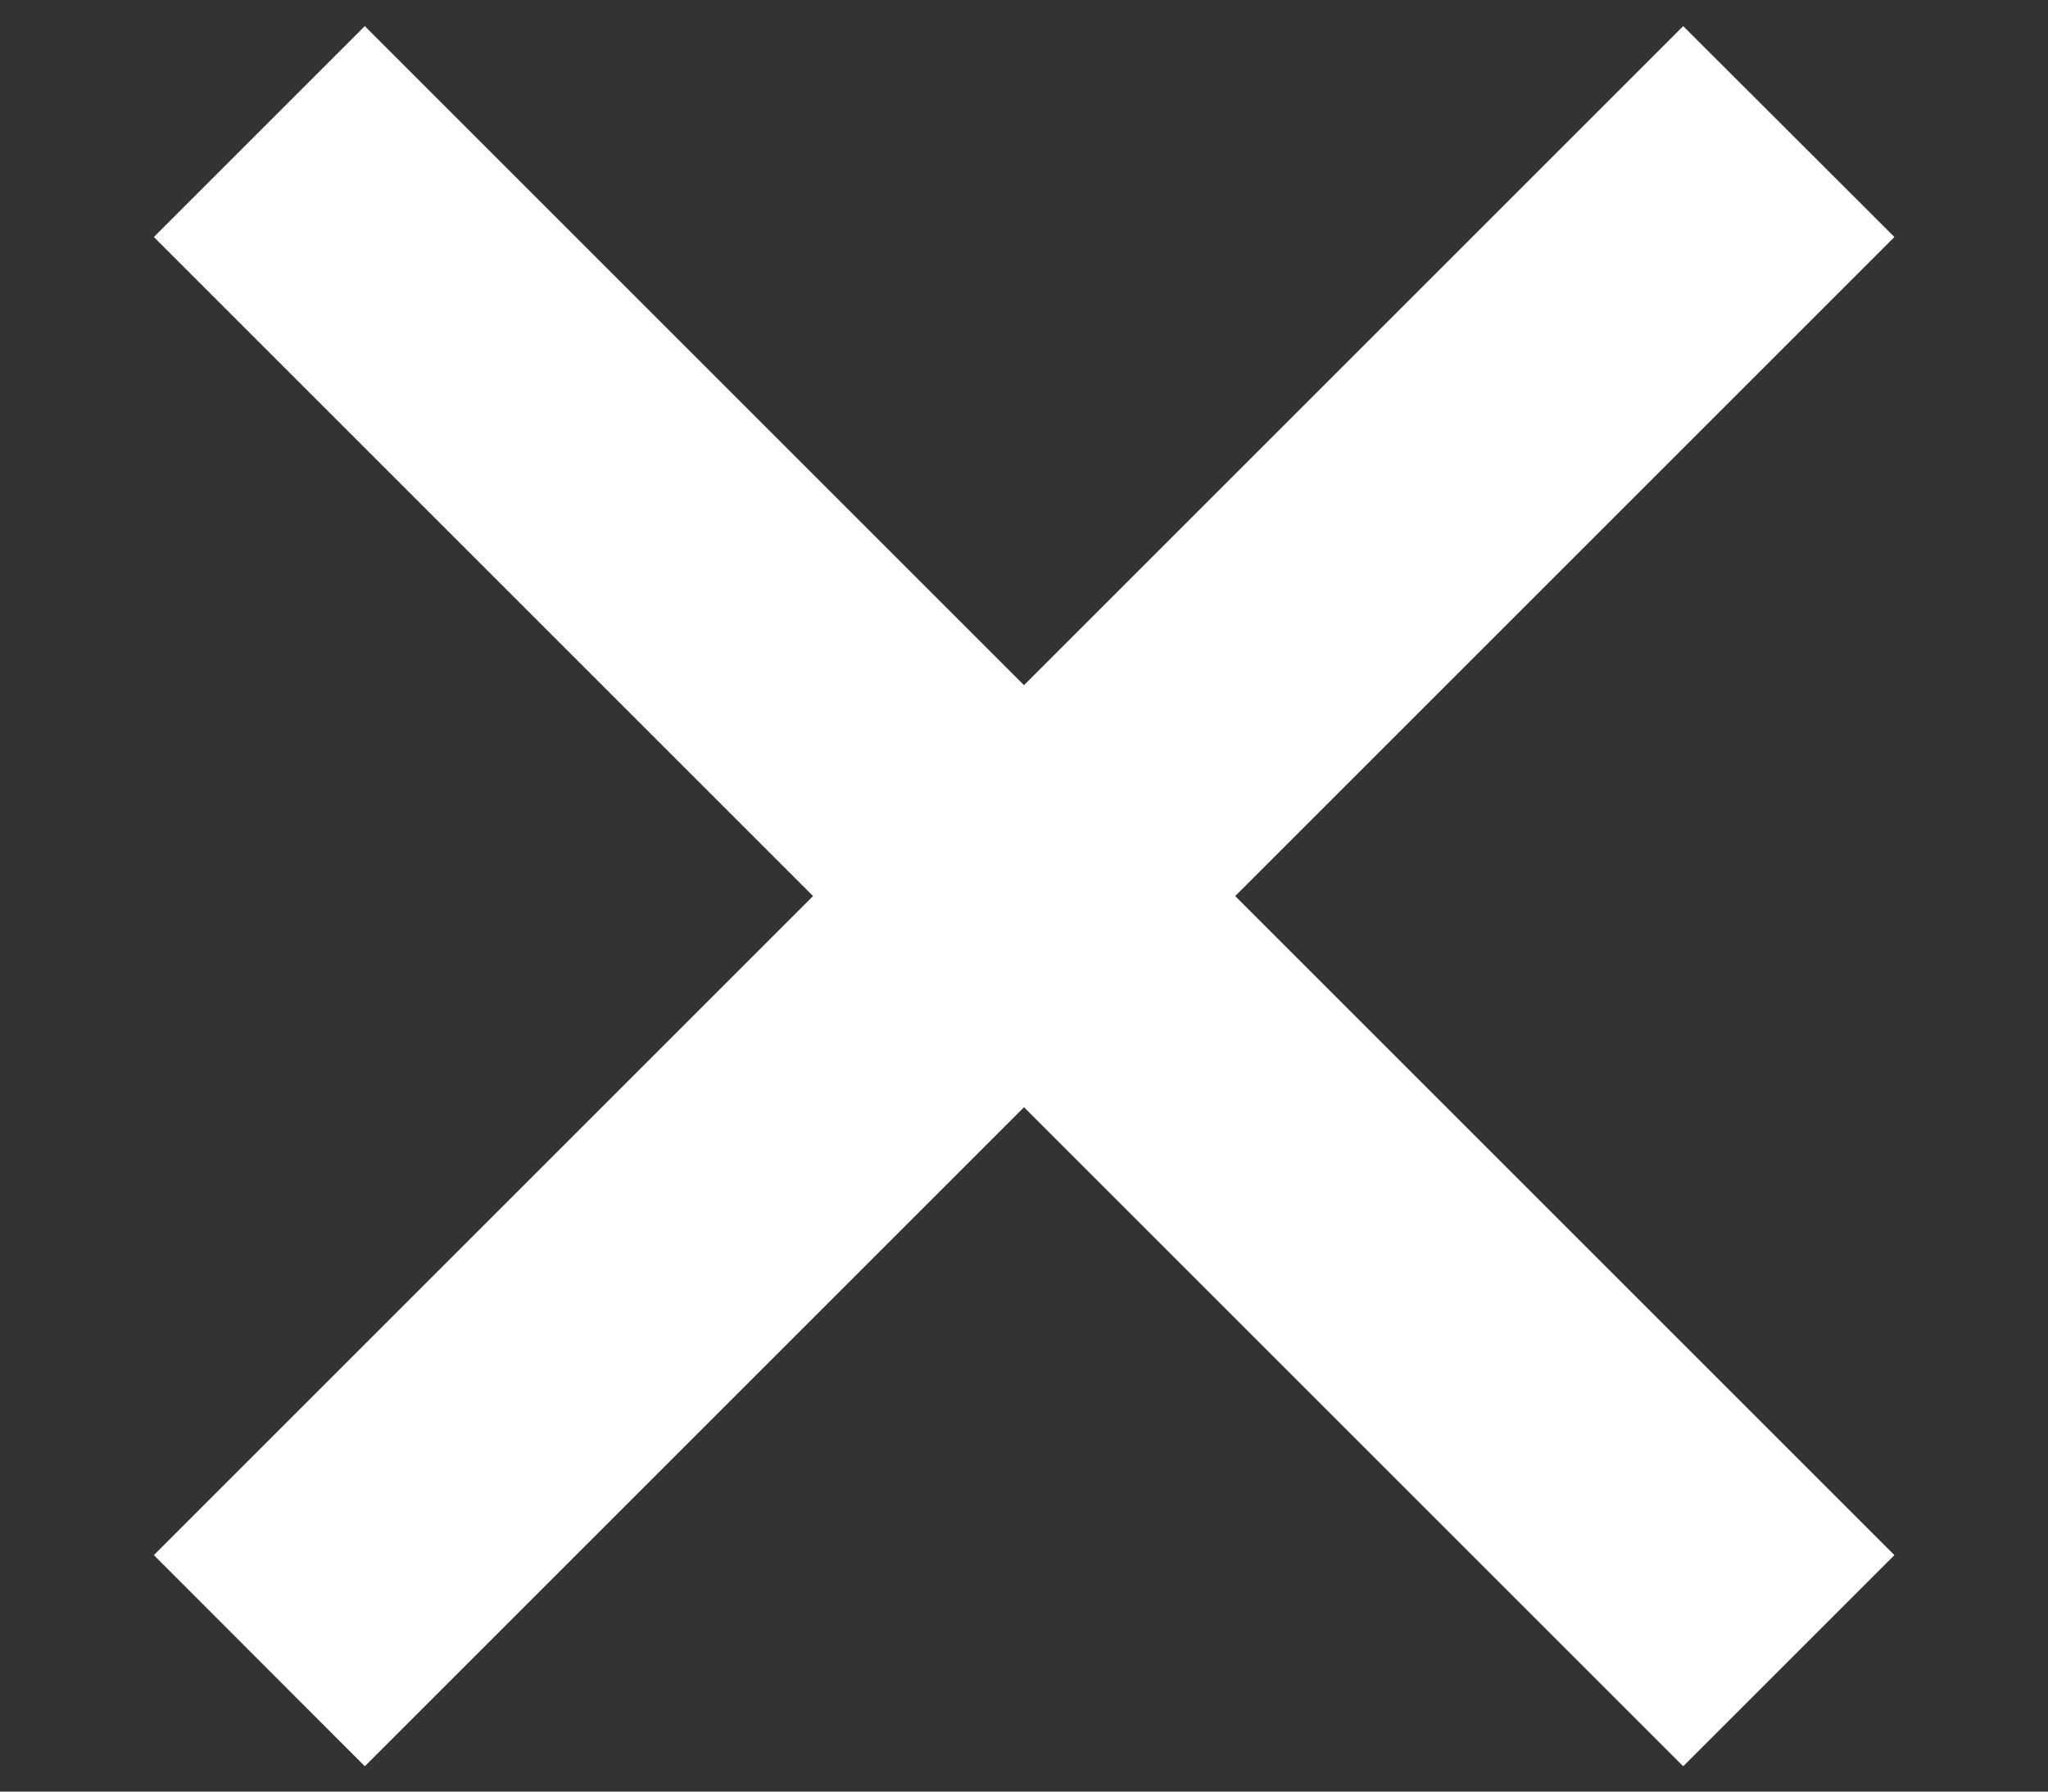 <svg width="8" height="7" viewBox="0 0 8 7" fill="none" xmlns="http://www.w3.org/2000/svg">
<rect x="0" y="0" width="8" height="7" fill="#333333" stroke="none"/>
<path fill-rule="evenodd" clip-rule="evenodd" d="M6.575 0.102L4 2.677L1.425 0.102L0.601 0.926L3.176 3.501L0.601 6.076L1.425 6.901L4 4.326L6.575 6.901L7.4 6.076L4.825 3.501L7.4 0.926L6.575 0.102Z" fill="white"/>
</svg>

